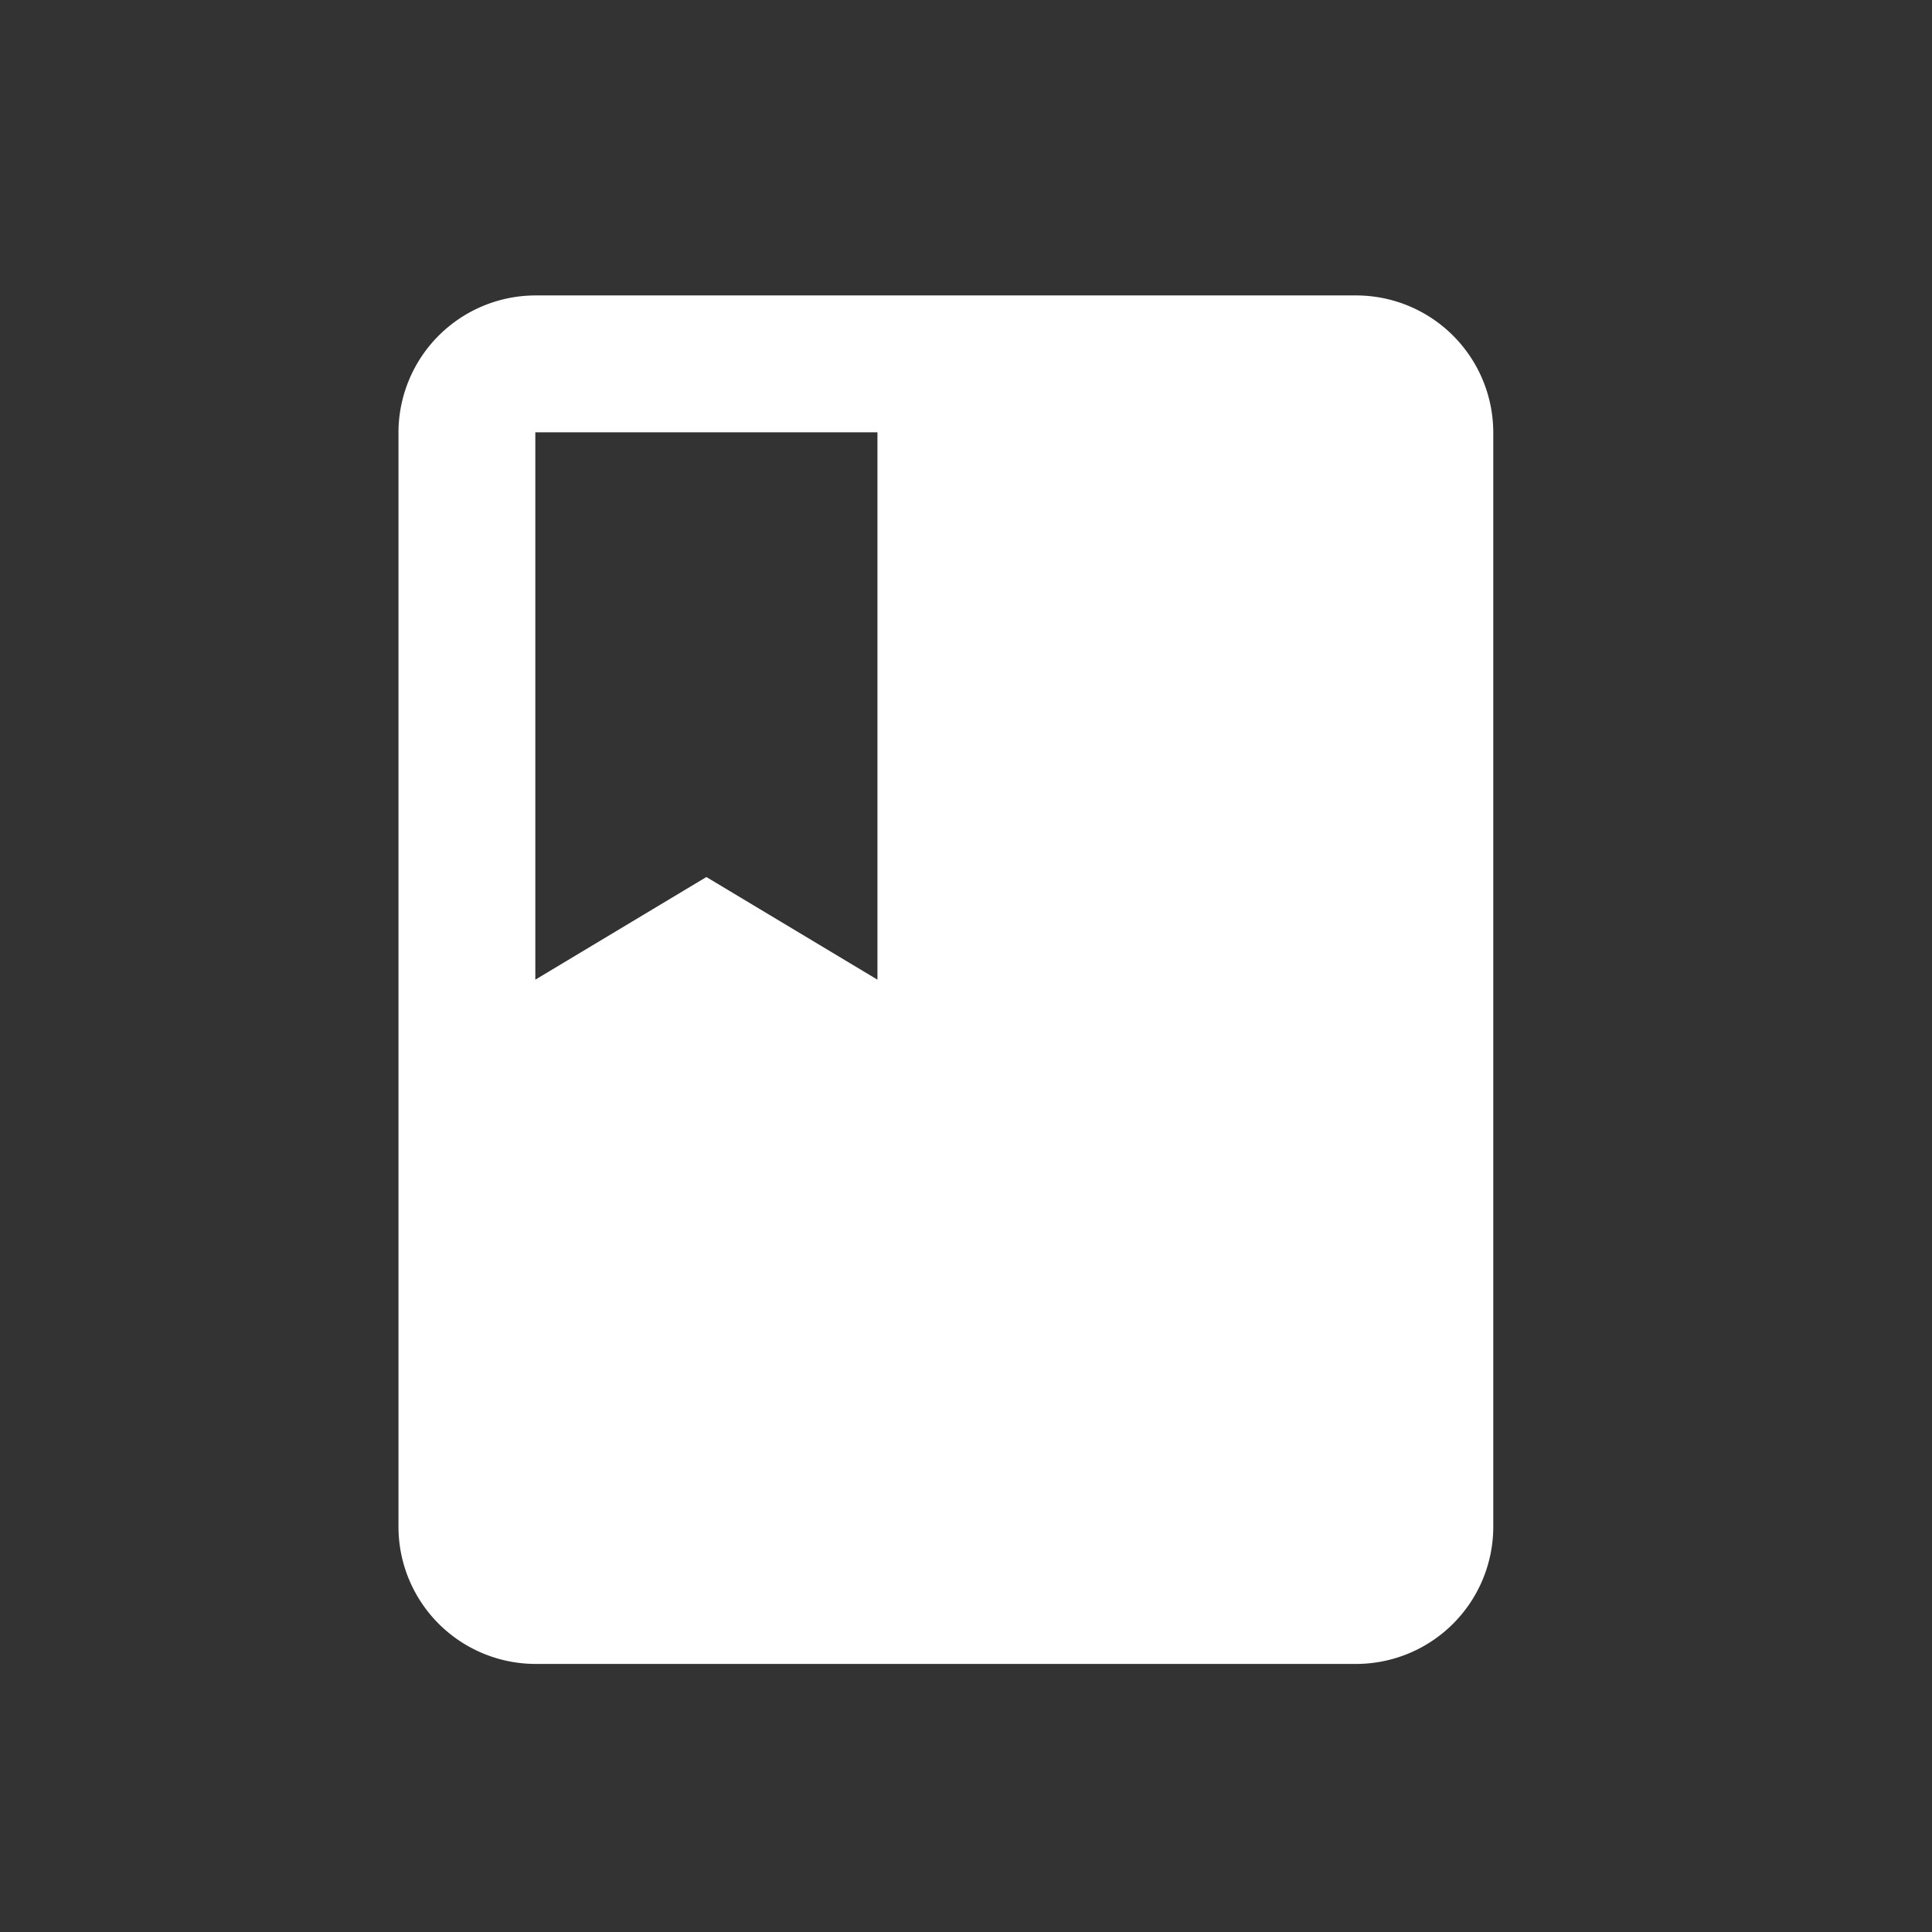 <svg xmlns="http://www.w3.org/2000/svg" width="96" height="96" viewBox="0 0 96 96"><rect x="0" y="0" width="96" height="96" fill="#333333" stroke="none"/><title>attachmentBook</title><path d="M67.4,14.68H26.6a6.82,6.82,0,0,0-6.8,6.8v54.4a6.82,6.82,0,0,0,6.8,6.8H67.4a6.82,6.82,0,0,0,6.8-6.8V21.48A6.82,6.82,0,0,0,67.4,14.68Zm-40.8,6.8h17v27.2l-8.5-5.1-8.5,5.1Z" fill="#fff"/></svg>
